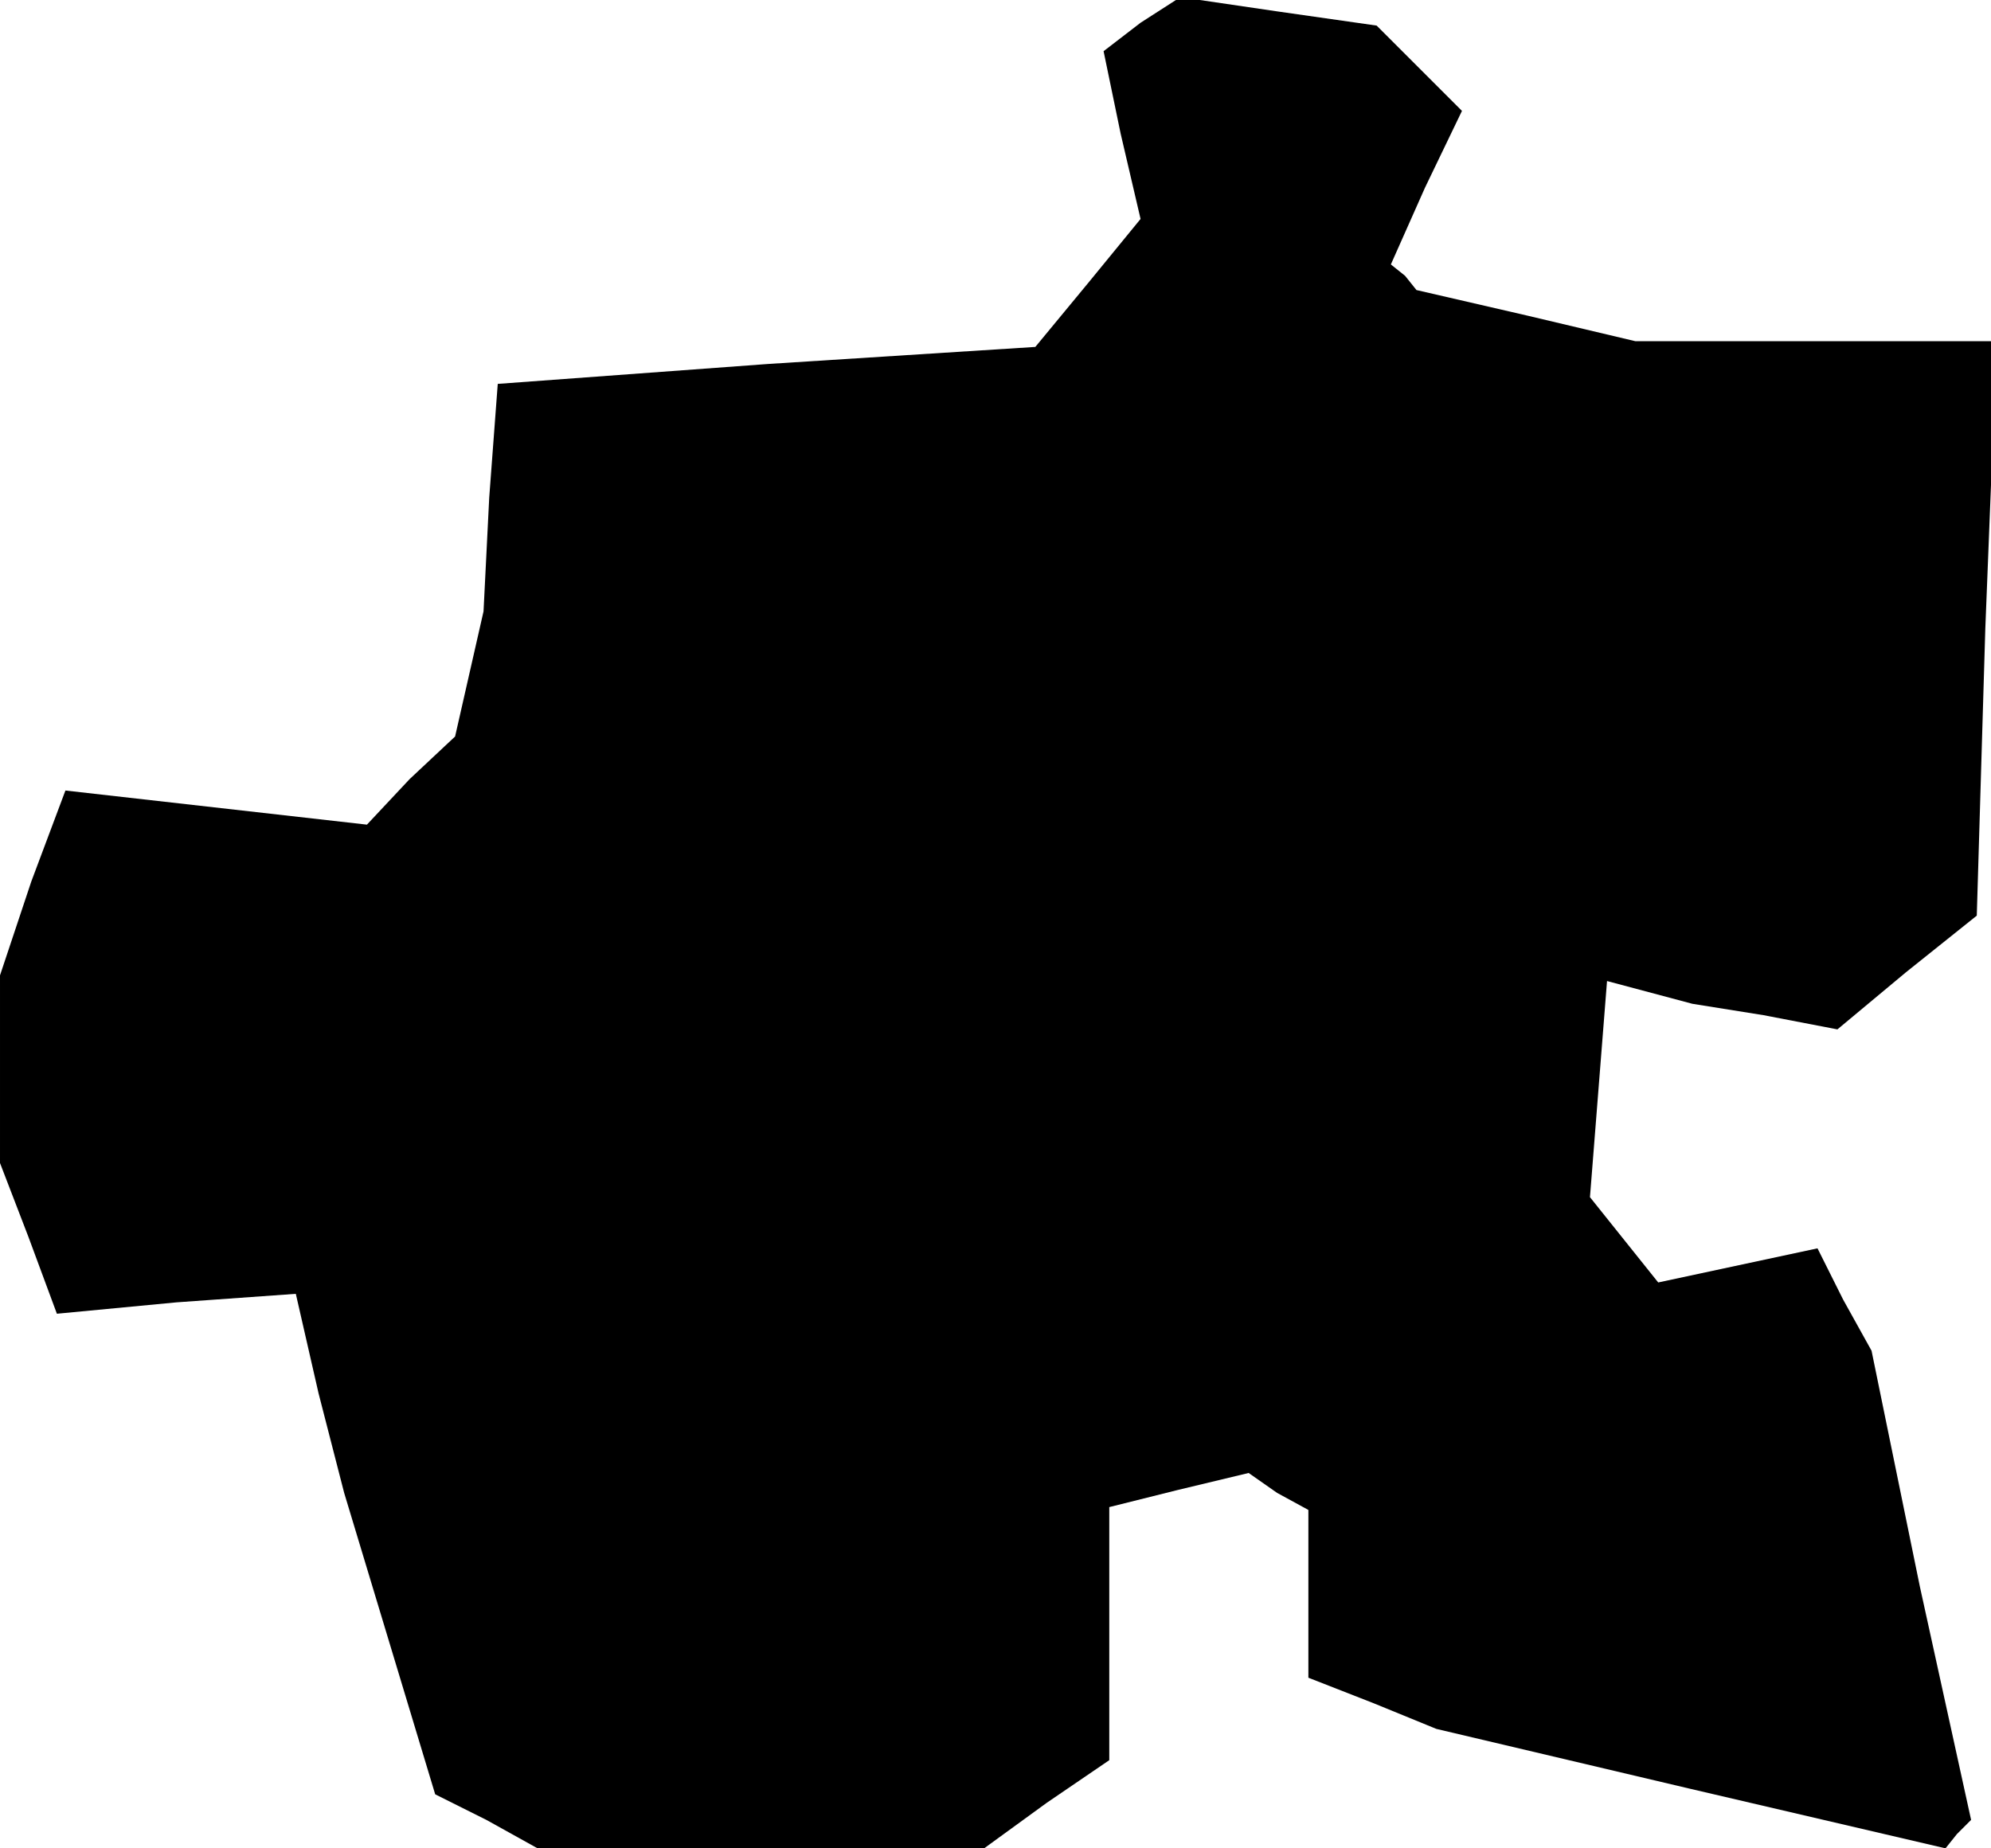 <?xml version="1.0" standalone="no"?>
<!DOCTYPE svg PUBLIC "-//W3C//DTD SVG 20010904//EN"
 "http://www.w3.org/TR/2001/REC-SVG-20010904/DTD/svg10.dtd">
<svg version="1.0" xmlns="http://www.w3.org/2000/svg"
 width="70pt" height="65pt" viewBox="0 0 70 65"
 preserveAspectRatio="xMidYMid meet">
<g transform="translate(0,65) scale(0.1,-0.1)"
fill="#000000" stroke="none">
<path d="M401 642 l-13 -10 6 -29 7 -30 -18 -22 -19 -23 -94 -6 -95 -7 -3 -40
-2 -40 -5 -22 -5 -22 -16 -15 -15 -16 -53 6 -53 6 -12 -32 -11 -33 0 -33 0
-33 10 -26 10 -27 42 4 42 3 8 -35 9 -35 16 -53 16 -53 18 -9 18 -10 78 0 79
0 22 16 22 15 0 44 0 45 24 6 25 6 10 -7 11 -6 0 -30 0 -29 23 -9 22 -9 89
-21 90 -21 4 5 5 5 -18 82 -17 83 -10 18 -9 18 -28 -6 -28 -6 -12 15 -12 15 3
38 3 38 15 -4 15 -4 25 -4 26 -5 24 20 25 20 3 101 4 101 -64 0 -63 0 -38 9
-39 9 -4 5 -5 4 12 27 13 27 -15 15 -15 15 -35 5 -34 5 -14 -9z"/>
</g>
</svg>
